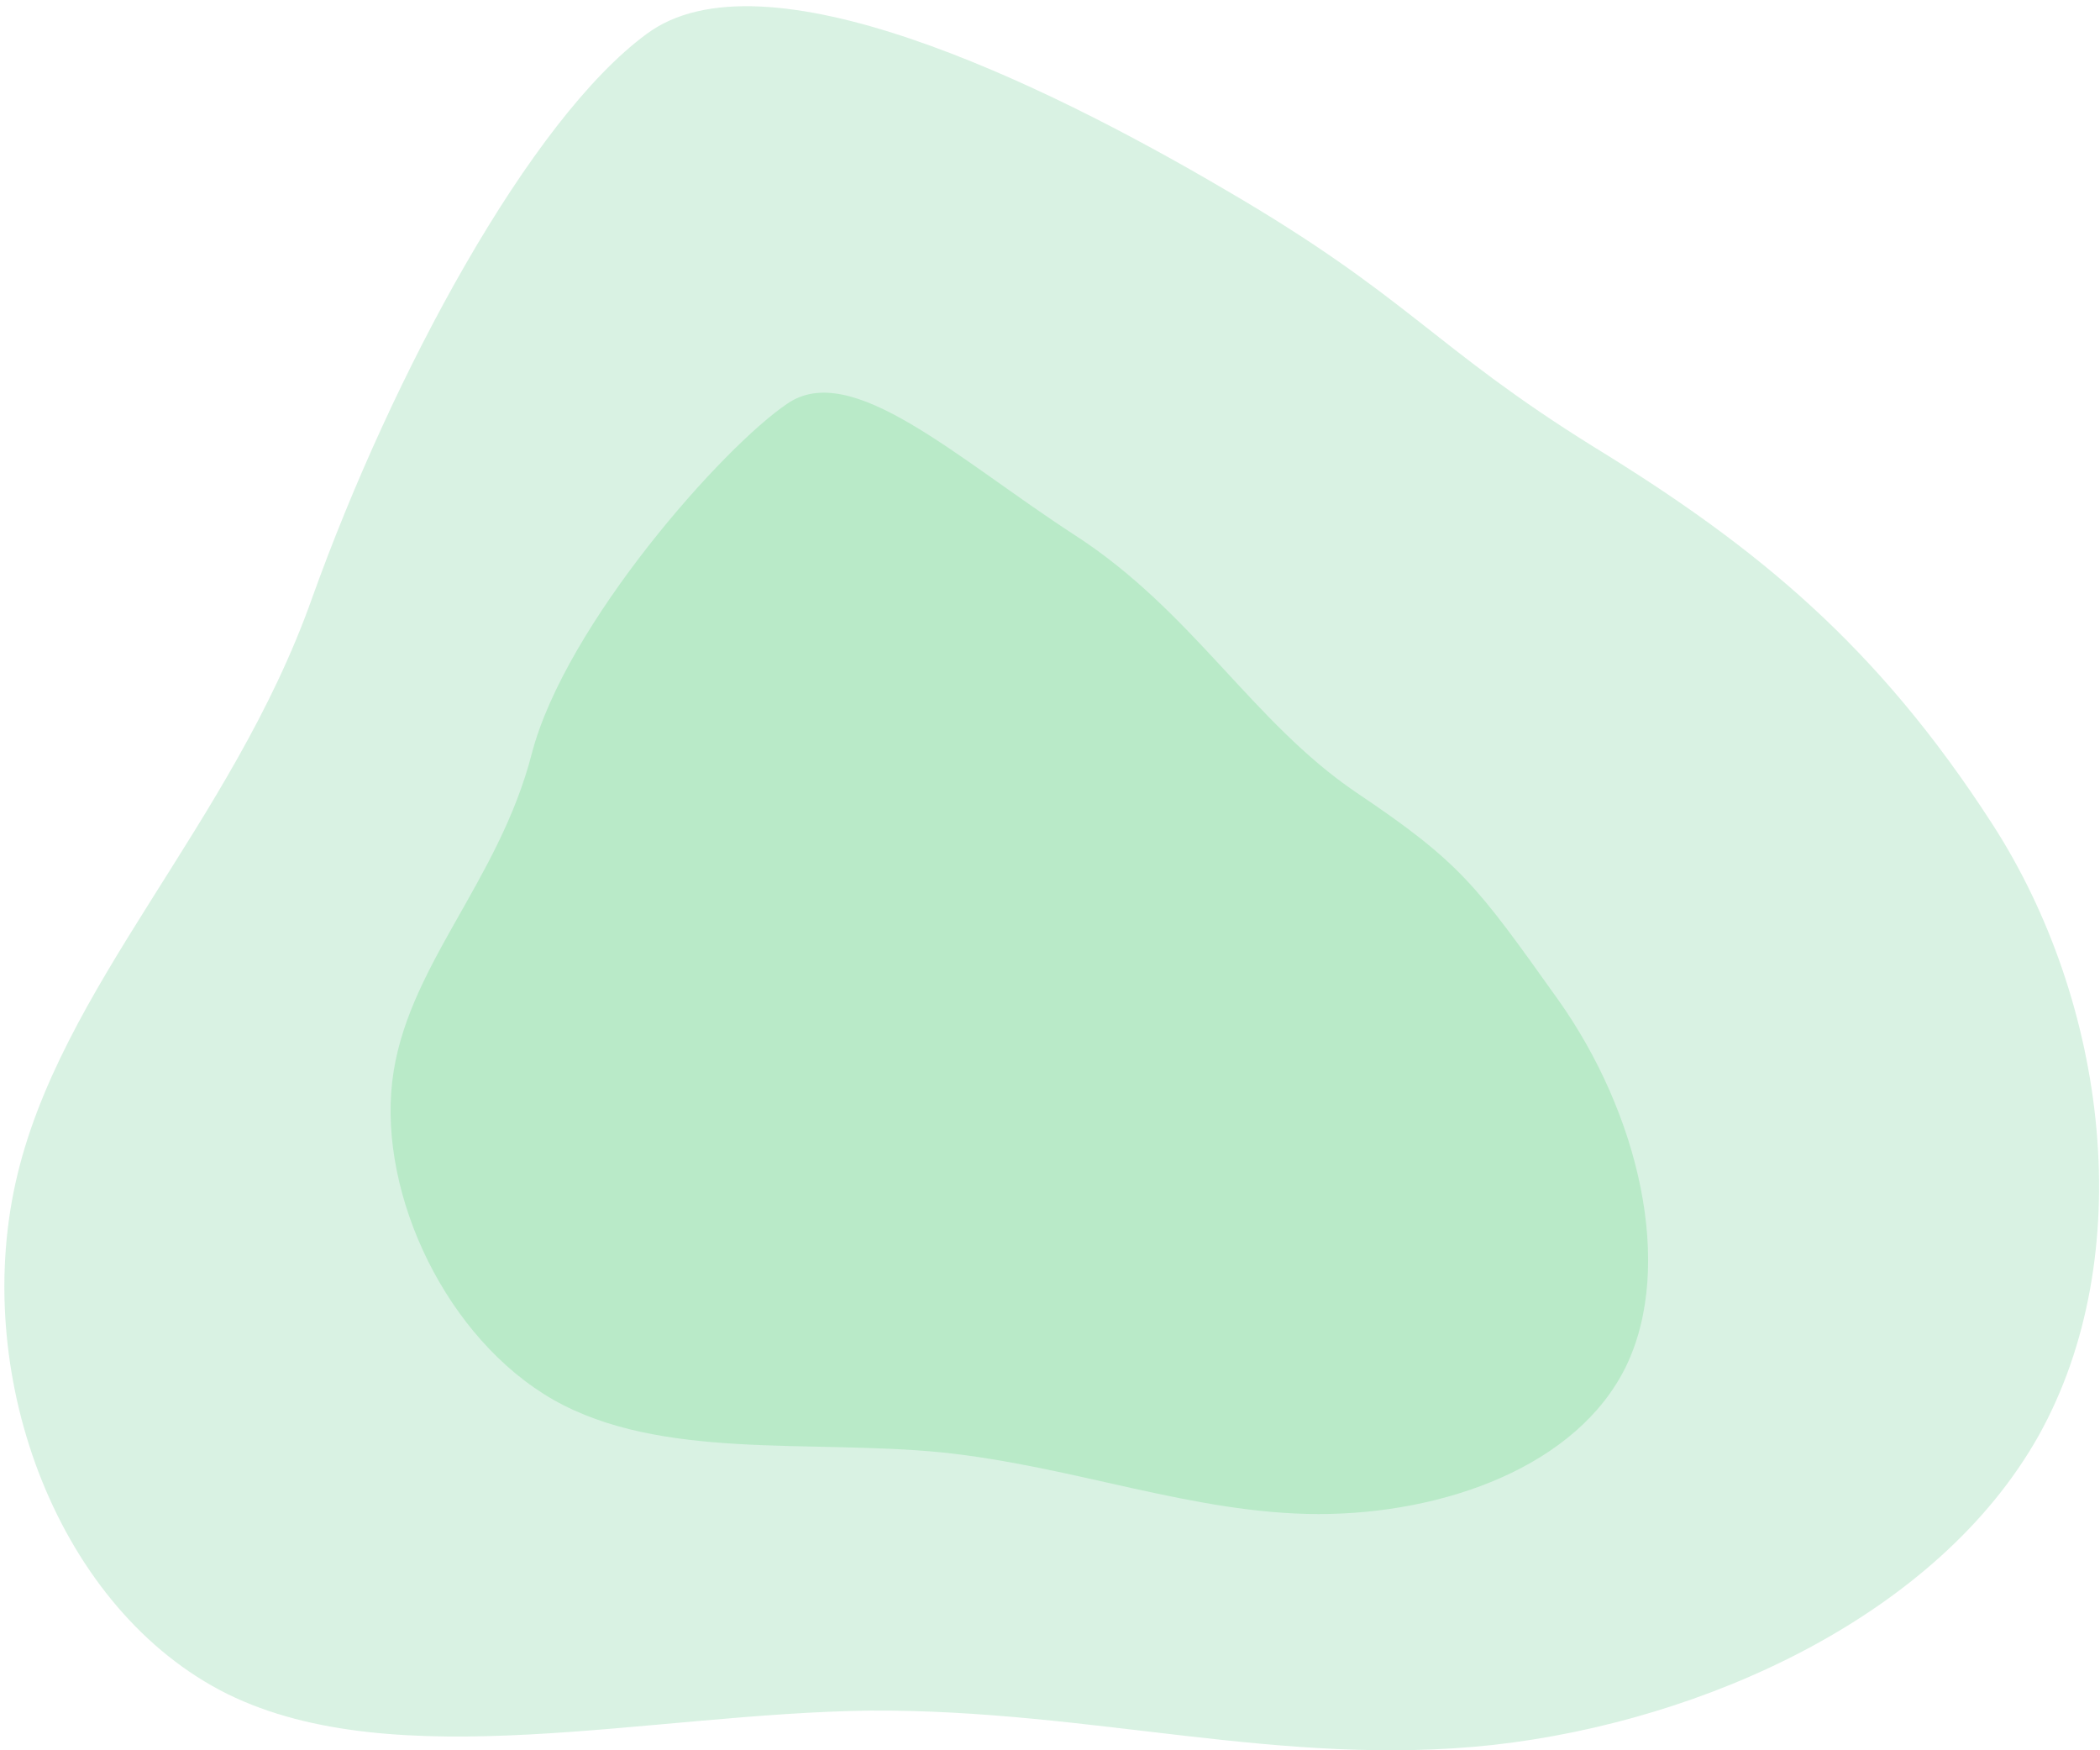 <svg width="216" height="180" viewBox="0 0 216 180" fill="none" xmlns="http://www.w3.org/2000/svg">
<path d="M204.888 84.689C216.795 103.071 220.047 129.092 209.678 147.665C199.306 166.096 175.382 177.006 153.585 179.448C131.858 181.817 112.33 175.786 89.558 175.918C66.789 176.19 40.779 182.766 23.382 174.208C6.054 165.577 -2.87 141.887 1.588 121.691C6.047 101.494 23.819 84.863 32.091 61.532C40.436 38.27 54.548 12.28 66.5 3.5C78.448 -5.421 107.055 8.362 126 19.5C145.014 30.565 147.338 35.655 164 46C180.731 56.272 193.053 66.375 204.888 84.689Z" fill="#04A946" fill-opacity="0.15"/>
<path d="M160.195 102.714C168.577 114.443 172.258 130.145 167.251 140.511C162.232 150.793 148.562 155.7 135.611 155.709C122.697 155.679 110.549 150.796 96.858 149.364C83.177 148.018 67.965 150.208 56.932 143.961C45.936 137.676 38.997 122.986 40.34 111.262C41.684 99.538 51.274 90.818 54.704 77.481C58.183 64.19 74.392 45.933 81 41.5C87.597 36.983 98.365 47.116 110.5 55C122.672 62.846 128.79 74.239 139.5 81.5C150.246 88.722 151.862 91.031 160.195 102.714Z" fill="#00BD34" fill-opacity="0.15"/>
</svg>
